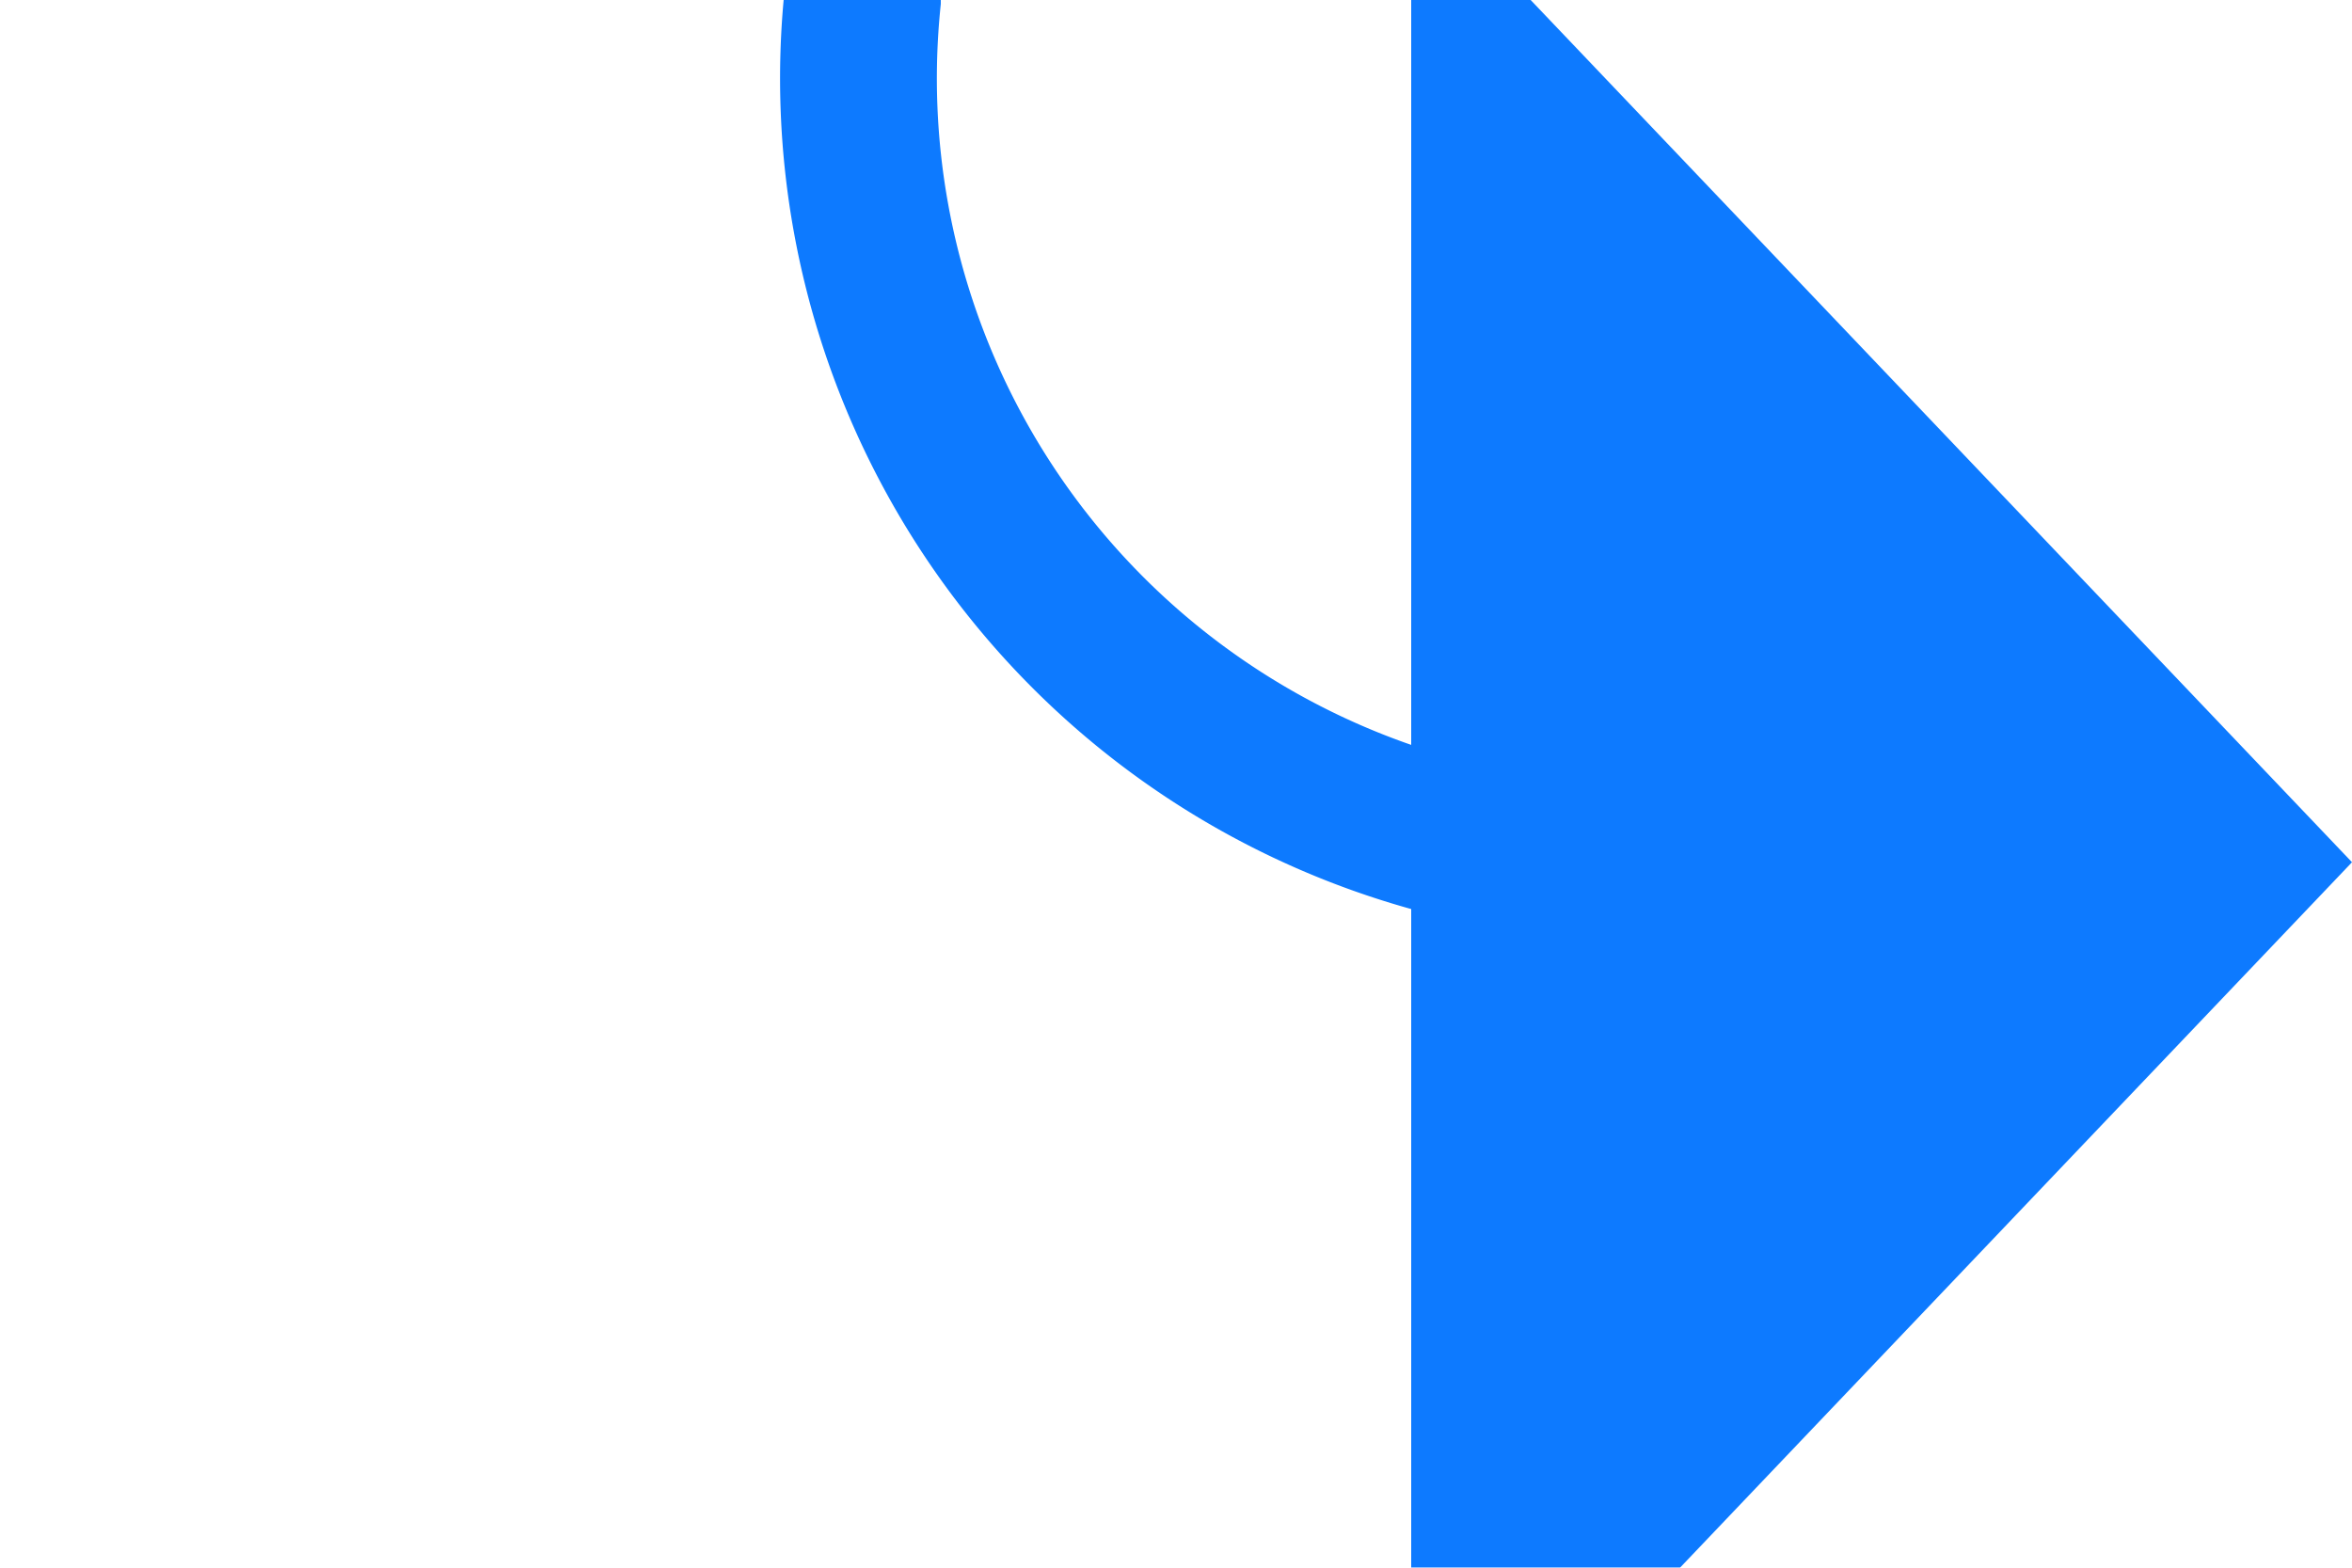 ﻿<?xml version="1.0" encoding="utf-8"?>
<svg version="1.1" xmlns:xlink="http://www.w3.org/1999/xlink" width="15px" height="10px" preserveAspectRatio="xMinYMid meet" viewBox="1122 1077  15 8" xmlns="http://www.w3.org/2000/svg">
  <defs>
    <mask fill="white" id="clip77">
      <path d="M 702 1009  L 794 1009  L 794 1035  L 702 1035  Z M 375 945  L 1146 945  L 1146 1090  L 375 1090  Z " fill-rule="evenodd" />
    </mask>
  </defs>
  <path d="M 378.5 945  L 378.5 1017  A 5 5 0 0 0 383.5 1022.5 L 1122 1022.5  A 5 5 0 0 1 1127.5 1027.5 L 1127.5 1076  A 5 5 0 0 0 1132.5 1081.5 L 1132 1081.5  " stroke-width="1" stroke="#0d7aff" fill="none" mask="url(#clip77)" />
  <path d="M 1131 1087.8  L 1137 1081.5  L 1131 1075.2  L 1131 1087.8  Z " fill-rule="nonzero" fill="#0d7aff" stroke="none" mask="url(#clip77)" />
</svg>